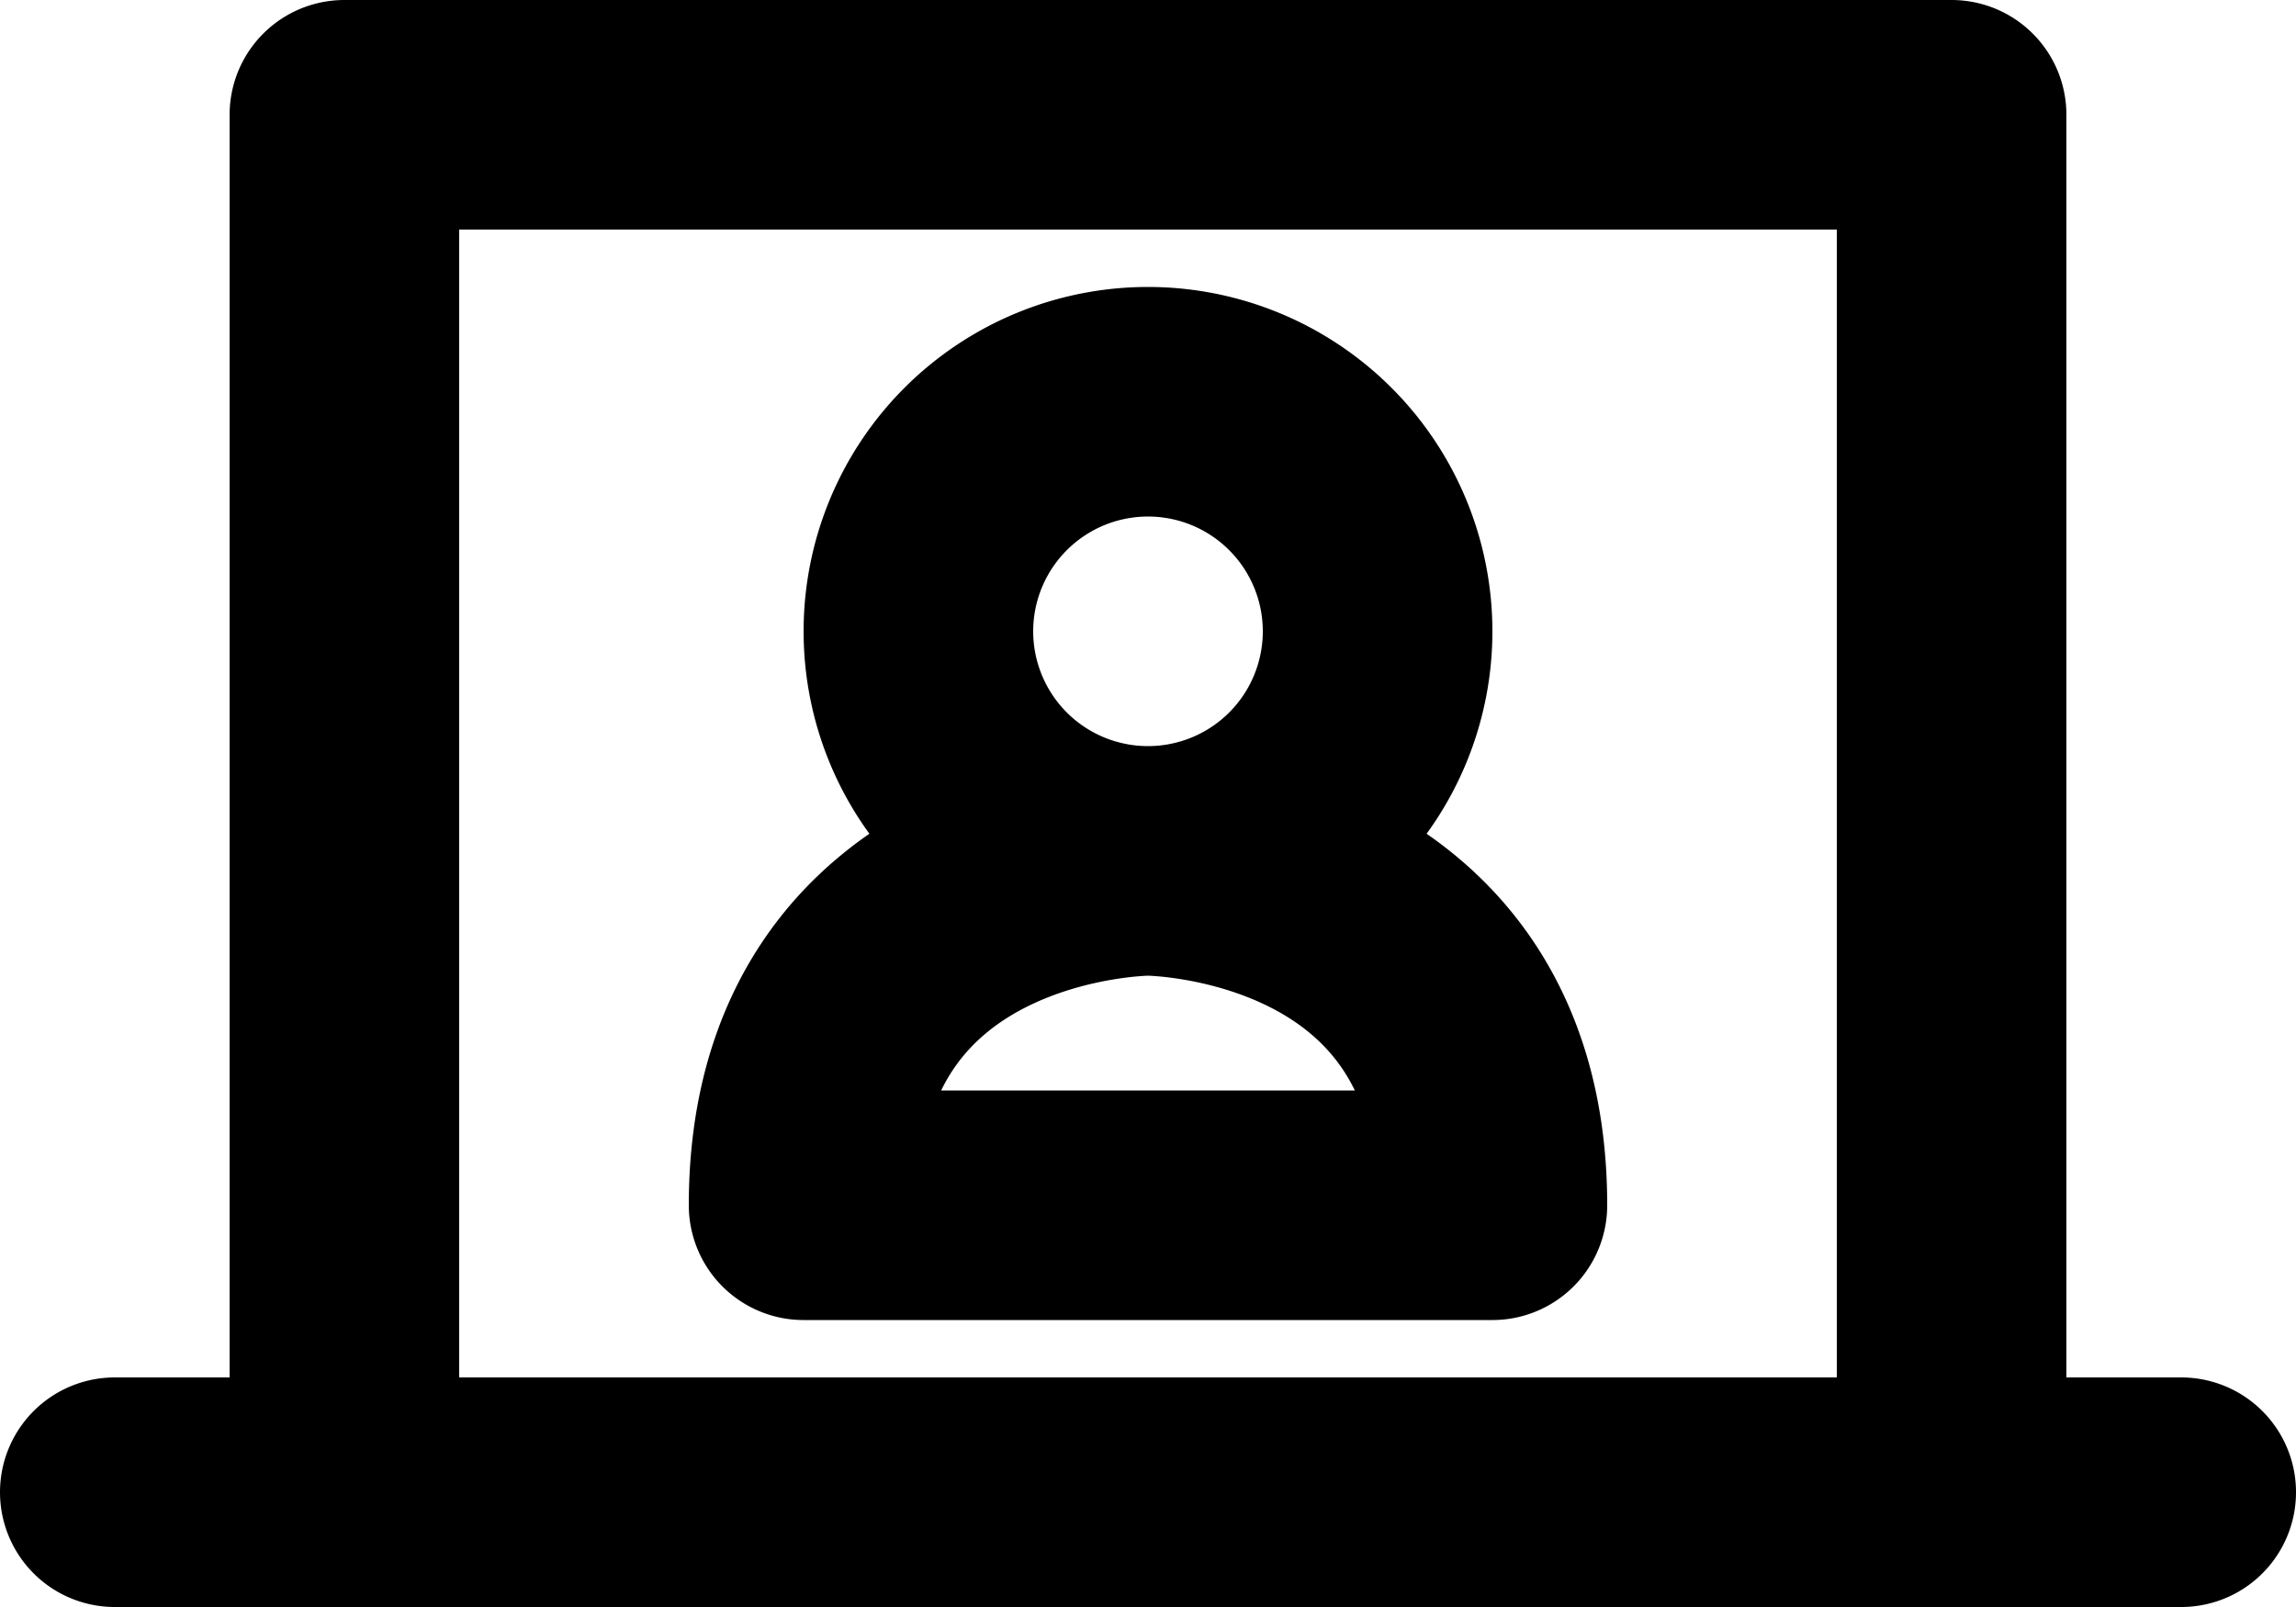 <svg xmlns="http://www.w3.org/2000/svg" width="20" height="14" fill="none" viewBox="0 0 20 14">
  <path stroke="#000" stroke-linecap="round" stroke-linejoin="round" stroke-width="2" d="M3 13V1h14v12M3 13h14M3 13H1h16m0 0h2m-9-5.5a2 2 0 1 0 0-4 2 2 0 0 0 0 4Zm0 0s-3 0-3 3h6c0-3-3-3-3-3Z"/>
</svg>
